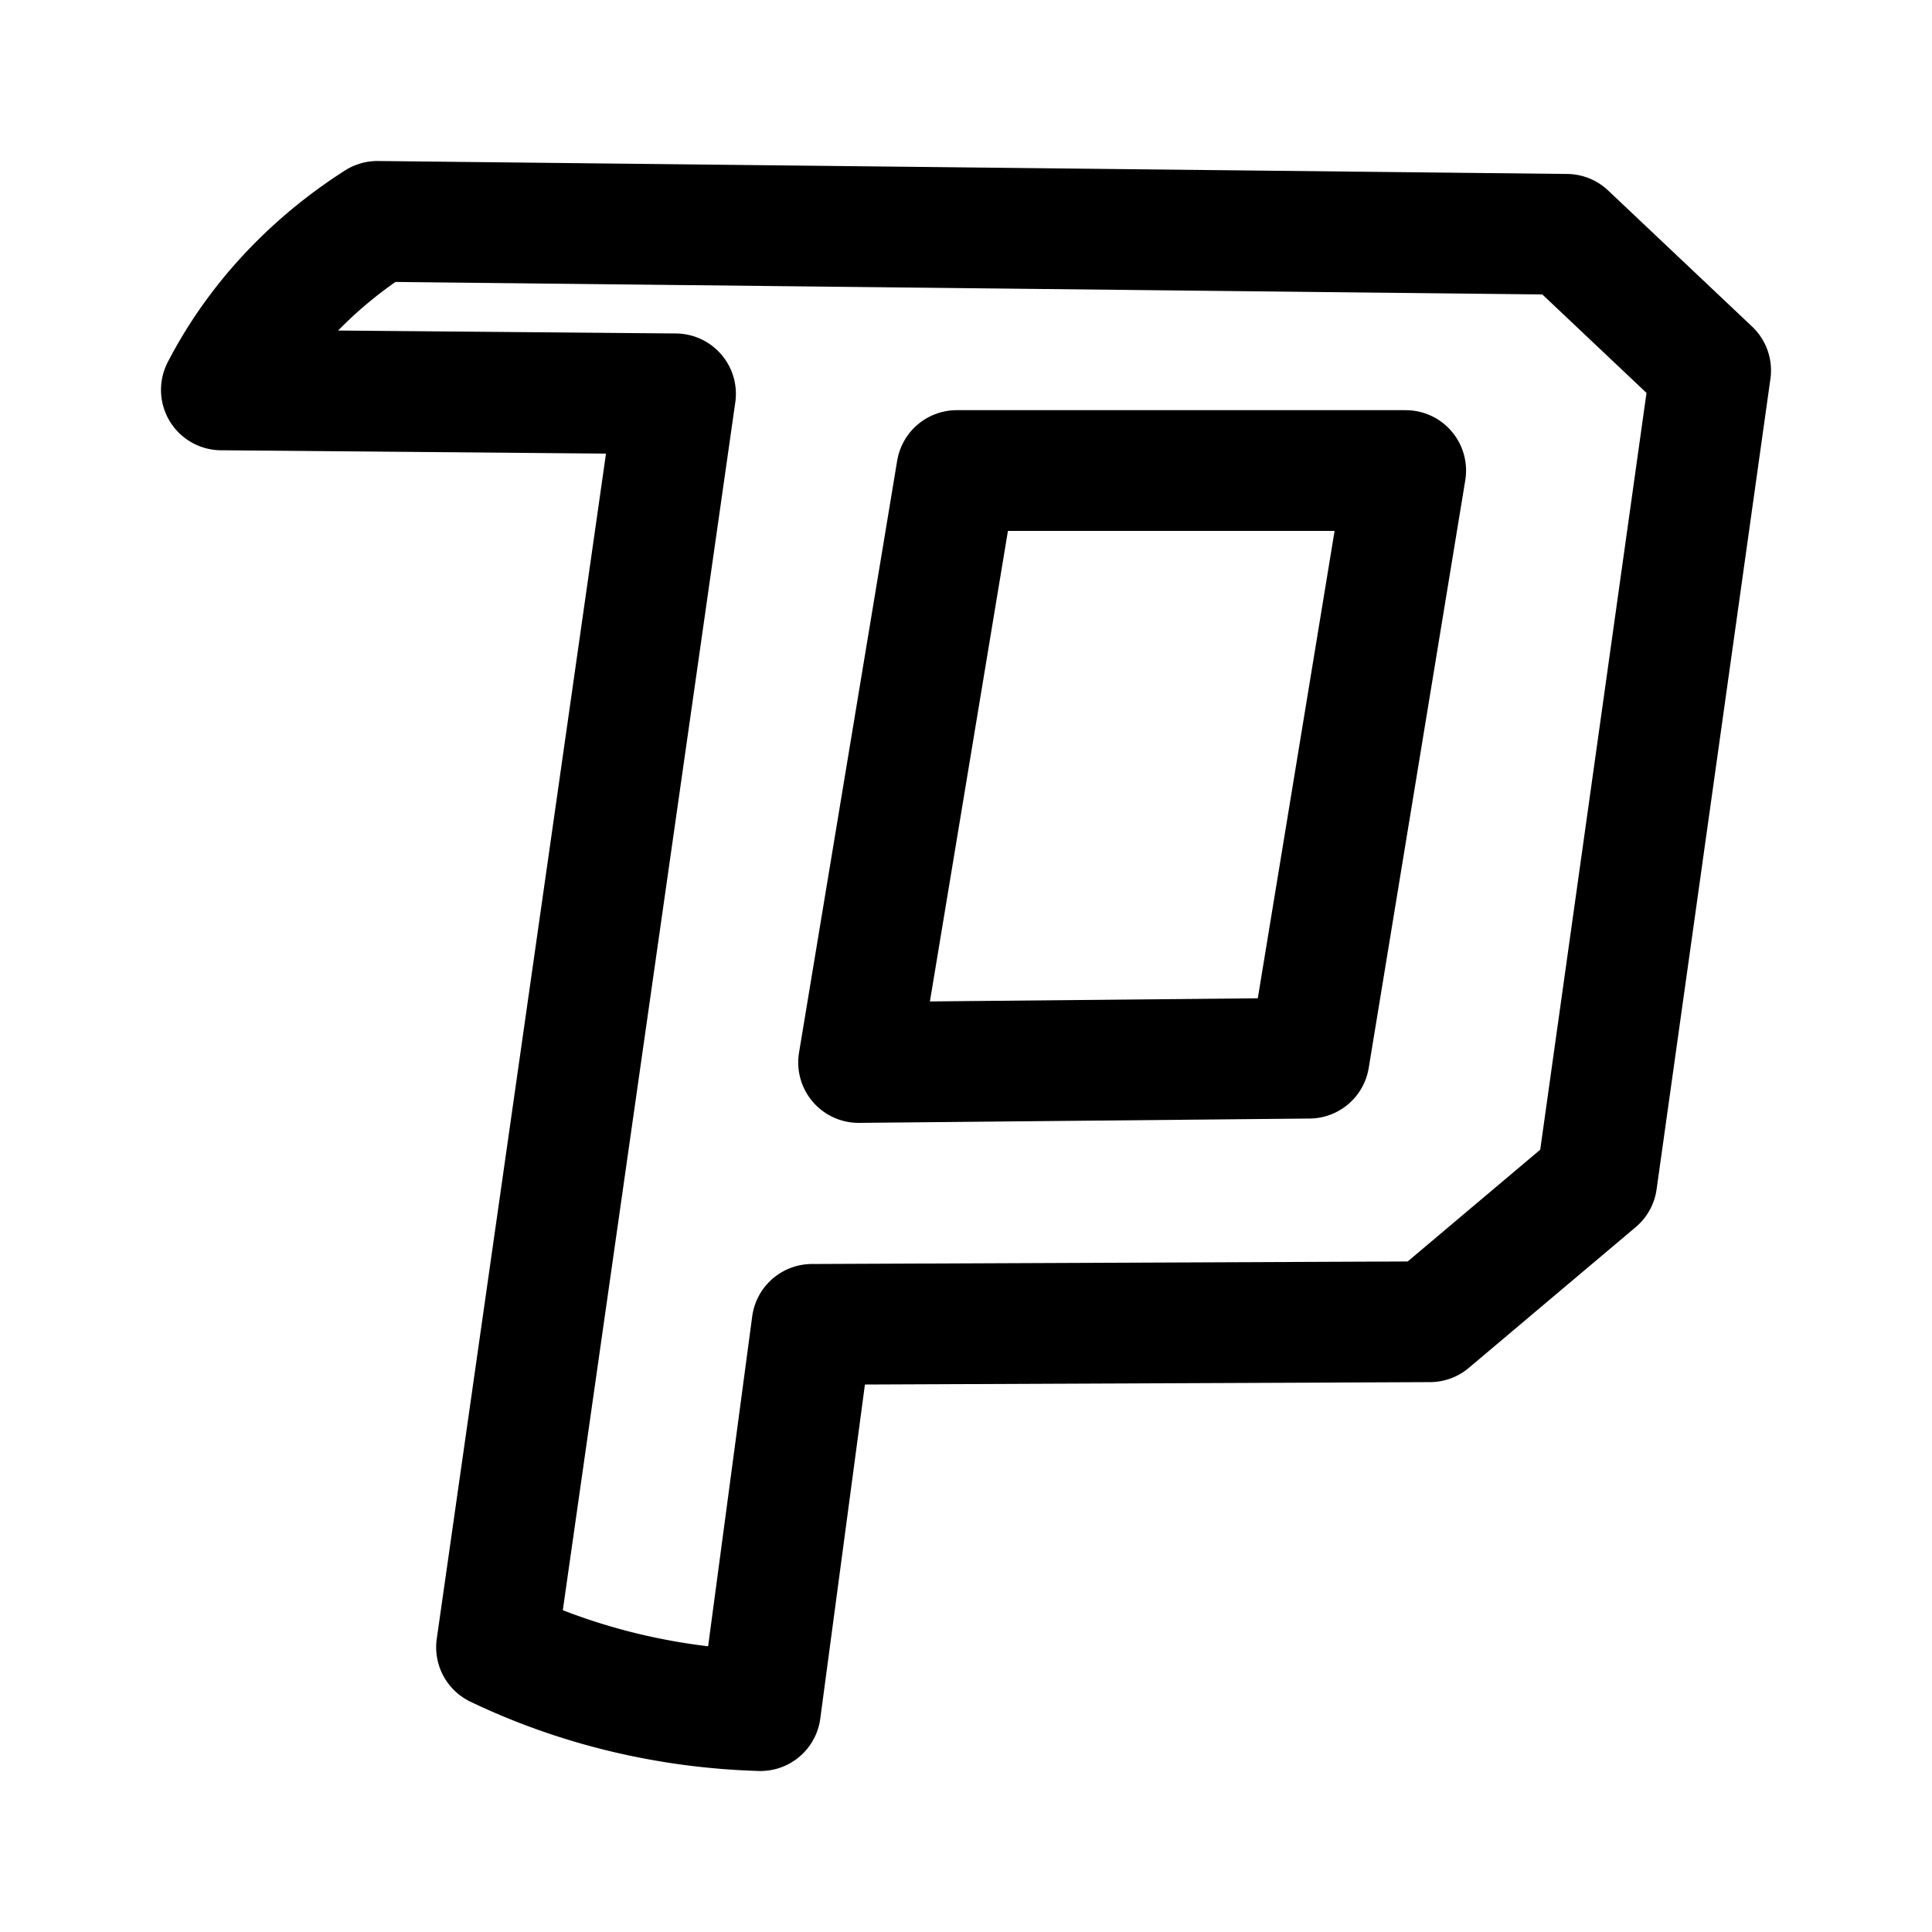 <svg xmlns="http://www.w3.org/2000/svg" width="192" height="192" viewBox="0 0 192 192"><path d="m80.701 131.615 61.396-.261 16.591-13.991L170 36.814l-14.31-13.526L37.511 22A47.511 42.525 0 0 0 22 38.747l45.132.392-17.787 124.563A59.718 53.452 0 0 0 75.571 170z" class="a" style="fill:none;stroke:#000;stroke-width:12;stroke-linecap:round;stroke-linejoin:round;stroke-dasharray:none"/><path d="m95.08 46.762-9.754 58.828 44.775-.43 9.595-58.398z" class="a" style="fill:none;stroke:#000;stroke-width:12;stroke-linecap:round;stroke-linejoin:round;stroke-dasharray:none"/></svg>